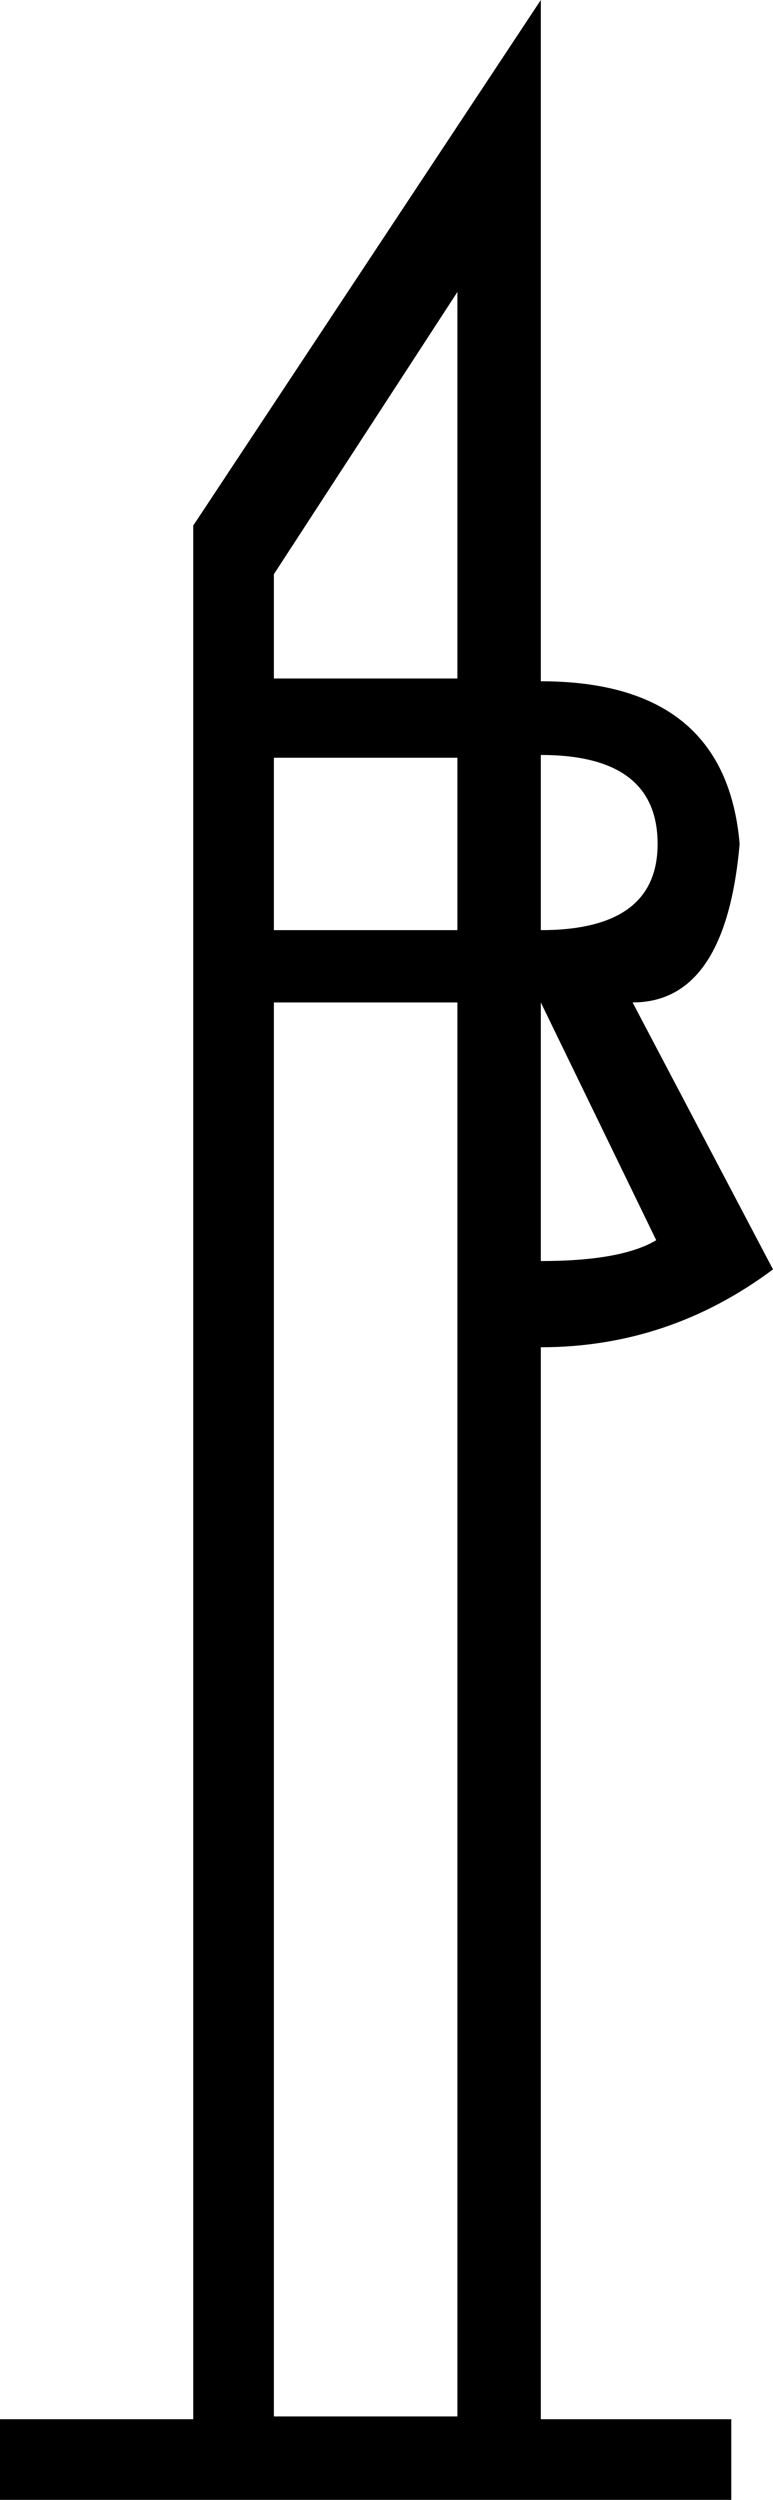 <?xml version='1.0' encoding ='UTF-8' standalone='no'?>
<svg width='5.56' height='17.98' xmlns='http://www.w3.org/2000/svg' xmlns:xlink='http://www.w3.org/1999/xlink'  version='1.1' >
<path style='fill:black; stroke:none' d=' M 3.29 2.1  L 3.29 4.88  L 1.97 4.88  L 1.97 4.13  L 3.29 2.1  Z  M 3.29 5.45  L 3.29 6.69  L 1.97 6.69  L 1.97 5.45  Z  M 3.89 5.43  Q 4.73 5.43 4.73 6.07  Q 4.73 6.69 3.89 6.69  L 3.89 5.43  Z  M 3.89 7.21  L 4.72 8.92  Q 4.47 9.07 3.89 9.07  L 3.89 7.21  Z  M 3.29 7.21  L 3.29 17.38  L 1.97 17.38  L 1.97 7.21  Z  M 3.89 0  L 1.39 3.78  L 1.39 17.4  L 0 17.4  L 0 17.98  L 5.26 17.98  L 5.26 17.4  L 3.89 17.4  L 3.89 9.69  Q 4.81 9.69 5.56 9.13  L 4.55 7.21  Q 5.22 7.21 5.32 6.07  Q 5.22 4.9 3.89 4.9  L 3.89 0  Z '/></svg>
